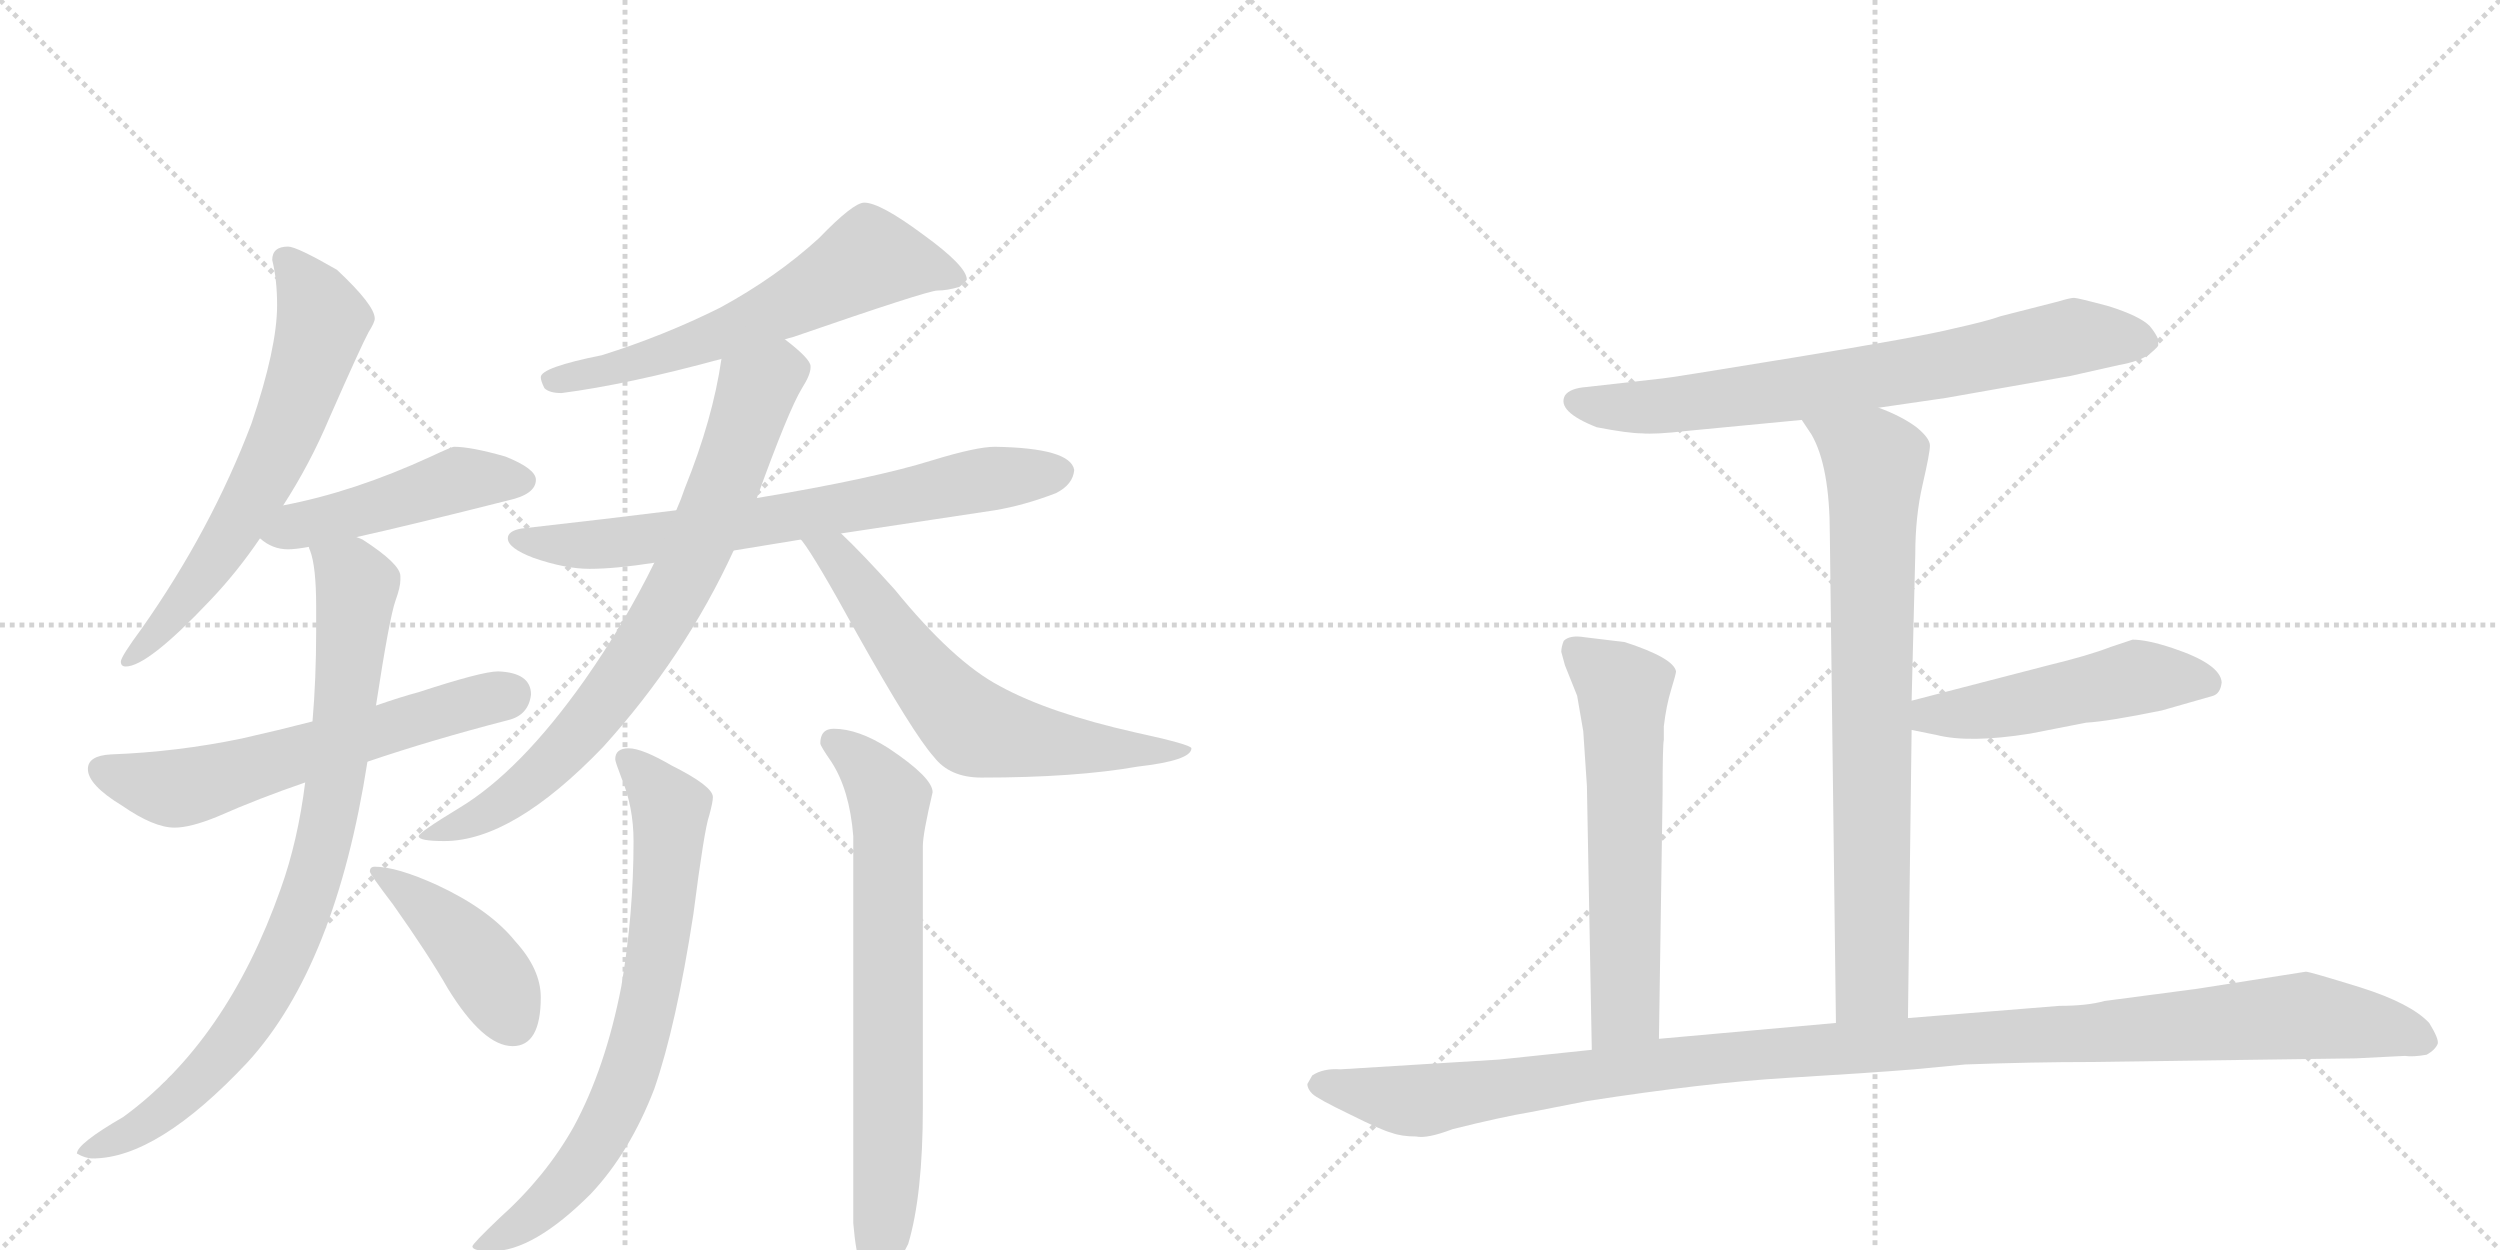 <svg version="1.1" viewBox="0 0 2048 1024" xmlns="http://www.w3.org/2000/svg">
  <g stroke="lightgray" stroke-dasharray="1,1" stroke-width="1" transform="scale(4, 4)">
    <line x1="0" y1="0" x2="256" y2="256"></line>
    <line x1="256" y1="0" x2="0" y2="256"></line>
    <line x1="128" y1="0" x2="128" y2="256"></line>
    <line x1="0" y1="128" x2="256" y2="128"></line>
    <line x1="256" y1="0" x2="512" y2="256"></line>
    <line x1="512" y1="0" x2="256" y2="256"></line>
    <line x1="384" y1="0" x2="384" y2="256"></line>
    <line x1="256" y1="128" x2="512" y2="128"></line>
  </g>
<g transform="scale(1, -1) translate(0, -850)">
   <style type="text/css">
    @keyframes keyframes0 {
      from {
       stroke: black;
       stroke-dashoffset: 639;
       stroke-width: 128;
       }
       68% {
       animation-timing-function: step-end;
       stroke: black;
       stroke-dashoffset: 0;
       stroke-width: 128;
       }
       to {
       stroke: black;
       stroke-width: 1024;
       }
       }
       #make-me-a-hanzi-animation-0 {
         animation: keyframes0 0.77s both;
         animation-delay: 0s;
         animation-timing-function: linear;
       }
    @keyframes keyframes1 {
      from {
       stroke: black;
       stroke-dashoffset: 470;
       stroke-width: 128;
       }
       60% {
       animation-timing-function: step-end;
       stroke: black;
       stroke-dashoffset: 0;
       stroke-width: 128;
       }
       to {
       stroke: black;
       stroke-width: 1024;
       }
       }
       #make-me-a-hanzi-animation-1 {
         animation: keyframes1 0.632s both;
         animation-delay: 0.77s;
         animation-timing-function: linear;
       }
    @keyframes keyframes2 {
      from {
       stroke: black;
       stroke-dashoffset: 604;
       stroke-width: 128;
       }
       66% {
       animation-timing-function: step-end;
       stroke: black;
       stroke-dashoffset: 0;
       stroke-width: 128;
       }
       to {
       stroke: black;
       stroke-width: 1024;
       }
       }
       #make-me-a-hanzi-animation-2 {
         animation: keyframes2 0.742s both;
         animation-delay: 1.403s;
         animation-timing-function: linear;
       }
    @keyframes keyframes3 {
      from {
       stroke: black;
       stroke-dashoffset: 848;
       stroke-width: 128;
       }
       73% {
       animation-timing-function: step-end;
       stroke: black;
       stroke-dashoffset: 0;
       stroke-width: 128;
       }
       to {
       stroke: black;
       stroke-width: 1024;
       }
       }
       #make-me-a-hanzi-animation-3 {
         animation: keyframes3 0.94s both;
         animation-delay: 2.144s;
         animation-timing-function: linear;
       }
    @keyframes keyframes4 {
      from {
       stroke: black;
       stroke-dashoffset: 425;
       stroke-width: 128;
       }
       58% {
       animation-timing-function: step-end;
       stroke: black;
       stroke-dashoffset: 0;
       stroke-width: 128;
       }
       to {
       stroke: black;
       stroke-width: 1024;
       }
       }
       #make-me-a-hanzi-animation-4 {
         animation: keyframes4 0.596s both;
         animation-delay: 3.084s;
         animation-timing-function: linear;
       }
    @keyframes keyframes5 {
      from {
       stroke: black;
       stroke-dashoffset: 612;
       stroke-width: 128;
       }
       67% {
       animation-timing-function: step-end;
       stroke: black;
       stroke-dashoffset: 0;
       stroke-width: 128;
       }
       to {
       stroke: black;
       stroke-width: 1024;
       }
       }
       #make-me-a-hanzi-animation-5 {
         animation: keyframes5 0.748s both;
         animation-delay: 3.68s;
         animation-timing-function: linear;
       }
    @keyframes keyframes6 {
      from {
       stroke: black;
       stroke-dashoffset: 705;
       stroke-width: 128;
       }
       70% {
       animation-timing-function: step-end;
       stroke: black;
       stroke-dashoffset: 0;
       stroke-width: 128;
       }
       to {
       stroke: black;
       stroke-width: 1024;
       }
       }
       #make-me-a-hanzi-animation-6 {
         animation: keyframes6 0.824s both;
         animation-delay: 4.428s;
         animation-timing-function: linear;
       }
    @keyframes keyframes7 {
      from {
       stroke: black;
       stroke-dashoffset: 771;
       stroke-width: 128;
       }
       72% {
       animation-timing-function: step-end;
       stroke: black;
       stroke-dashoffset: 0;
       stroke-width: 128;
       }
       to {
       stroke: black;
       stroke-width: 1024;
       }
       }
       #make-me-a-hanzi-animation-7 {
         animation: keyframes7 0.877s both;
         animation-delay: 5.252s;
         animation-timing-function: linear;
       }
    @keyframes keyframes8 {
      from {
       stroke: black;
       stroke-dashoffset: 637;
       stroke-width: 128;
       }
       67% {
       animation-timing-function: step-end;
       stroke: black;
       stroke-dashoffset: 0;
       stroke-width: 128;
       }
       to {
       stroke: black;
       stroke-width: 1024;
       }
       }
       #make-me-a-hanzi-animation-8 {
         animation: keyframes8 0.768s both;
         animation-delay: 6.129s;
         animation-timing-function: linear;
       }
    @keyframes keyframes9 {
      from {
       stroke: black;
       stroke-dashoffset: 717;
       stroke-width: 128;
       }
       70% {
       animation-timing-function: step-end;
       stroke: black;
       stroke-dashoffset: 0;
       stroke-width: 128;
       }
       to {
       stroke: black;
       stroke-width: 1024;
       }
       }
       #make-me-a-hanzi-animation-9 {
         animation: keyframes9 0.833s both;
         animation-delay: 6.898s;
         animation-timing-function: linear;
       }
    @keyframes keyframes10 {
      from {
       stroke: black;
       stroke-dashoffset: 710;
       stroke-width: 128;
       }
       70% {
       animation-timing-function: step-end;
       stroke: black;
       stroke-dashoffset: 0;
       stroke-width: 128;
       }
       to {
       stroke: black;
       stroke-width: 1024;
       }
       }
       #make-me-a-hanzi-animation-10 {
         animation: keyframes10 0.828s both;
         animation-delay: 7.731s;
         animation-timing-function: linear;
       }
    @keyframes keyframes11 {
      from {
       stroke: black;
       stroke-dashoffset: 730;
       stroke-width: 128;
       }
       70% {
       animation-timing-function: step-end;
       stroke: black;
       stroke-dashoffset: 0;
       stroke-width: 128;
       }
       to {
       stroke: black;
       stroke-width: 1024;
       }
       }
       #make-me-a-hanzi-animation-11 {
         animation: keyframes11 0.844s both;
         animation-delay: 8.559s;
         animation-timing-function: linear;
       }
    @keyframes keyframes12 {
      from {
       stroke: black;
       stroke-dashoffset: 776;
       stroke-width: 128;
       }
       72% {
       animation-timing-function: step-end;
       stroke: black;
       stroke-dashoffset: 0;
       stroke-width: 128;
       }
       to {
       stroke: black;
       stroke-width: 1024;
       }
       }
       #make-me-a-hanzi-animation-12 {
         animation: keyframes12 0.882s both;
         animation-delay: 9.403s;
         animation-timing-function: linear;
       }
    @keyframes keyframes13 {
      from {
       stroke: black;
       stroke-dashoffset: 497;
       stroke-width: 128;
       }
       62% {
       animation-timing-function: step-end;
       stroke: black;
       stroke-dashoffset: 0;
       stroke-width: 128;
       }
       to {
       stroke: black;
       stroke-width: 1024;
       }
       }
       #make-me-a-hanzi-animation-13 {
         animation: keyframes13 0.654s both;
         animation-delay: 10.285s;
         animation-timing-function: linear;
       }
    @keyframes keyframes14 {
      from {
       stroke: black;
       stroke-dashoffset: 605;
       stroke-width: 128;
       }
       66% {
       animation-timing-function: step-end;
       stroke: black;
       stroke-dashoffset: 0;
       stroke-width: 128;
       }
       to {
       stroke: black;
       stroke-width: 1024;
       }
       }
       #make-me-a-hanzi-animation-14 {
         animation: keyframes14 0.742s both;
         animation-delay: 10.939s;
         animation-timing-function: linear;
       }
    @keyframes keyframes15 {
      from {
       stroke: black;
       stroke-dashoffset: 1170;
       stroke-width: 128;
       }
       79% {
       animation-timing-function: step-end;
       stroke: black;
       stroke-dashoffset: 0;
       stroke-width: 128;
       }
       to {
       stroke: black;
       stroke-width: 1024;
       }
       }
       #make-me-a-hanzi-animation-15 {
         animation: keyframes15 1.202s both;
         animation-delay: 11.681s;
         animation-timing-function: linear;
       }
</style>
<path d="M 236 648 Q 223 648 223 637 Q 227 621 227 600 Q 227 565 206 503 Q 173 416 116 335 Q 99 312 99 308 Q 99 304 103 304 Q 121 304 172 358 Q 194 381 213 409 L 232 436 Q 254 470 270 508 Q 296 567 302 578 Q 307 586 307 589 Q 307 600 276 629 Q 243 648 236 648 Z" fill="lightgray"></path> 
<path d="M 213 409 Q 223 400 236 400 Q 242 400 253 402 L 292 410 Q 337 420 416 440 Q 439 445 439 457 Q 439 466 414 476 Q 386 484 372 484 Q 370 484 353 476 Q 290 447 232 436 C 203 430 189 427 213 409 Z" fill="lightgray"></path> 
<path d="M 256 259 Q 229 252 198 245 Q 145 234 91 232 Q 72 231 72 220 Q 72 207 100 190 Q 126 172 143 172 Q 156 172 178 181 Q 212 196 250 209 L 301 226 Q 354 244 416 260 Q 433 264 435 281 Q 435 299 408 300 Q 395 300 343 283 Q 328 279 308 272 L 256 259 Z" fill="lightgray"></path> 
<path d="M 253 402 Q 253 401 254 399 Q 259 386 259 353 L 259 333 Q 259 294 256 259 L 250 209 Q 244 161 230 122 Q 186 -3 101 -65 Q 63 -87 63 -95 Q 70 -99 76 -99 Q 129 -99 203 -20 Q 275 59 301 226 L 308 272 Q 319 344 324 358 Q 328 369 328 375 L 328 378 Q 328 388 297 408 Q 295 409 292 410 C 266 425 246 431 253 402 Z" fill="lightgray"></path> 
<path d="M 307 140 Q 303 140 303 136 Q 303 134 322 109 Q 351 68 367 40 Q 396 -7 420 -7 Q 443 -7 443 33 Q 443 56 422 79 Q 401 105 358 125 Q 325 140 307 140 Z" fill="lightgray"></path> 
<path d="M 643 572 Q 646 573 650 574 Q 760 612 768 612 Q 776 612 786 615 Q 792 620 792 621 Q 792 632 756 658 Q 721 684 708 684 Q 699 684 671 655 Q 636 623 590 598 Q 544 575 493 559 Q 443 549 443 541 Q 443 538 446 532 Q 450 528 460 528 Q 514 535 591 556 L 643 572 Z" fill="lightgray"></path> 
<path d="M 689 413 Q 742 421 815 432 Q 839 436 865 446 Q 879 453 880 465 Q 877 483 815 484 Q 800 484 764 473 Q 716 458 620 442 L 554 432 Q 498 425 427 417 Q 416 415 416 409 Q 416 401 437 393 Q 463 384 483 384 Q 504 384 536 389 L 601 399 Q 625 403 656 408 L 689 413 Z" fill="lightgray"></path> 
<path d="M 620 442 Q 646 514 657 532 Q 664 543 664 549 L 664 550 Q 664 556 643 572 C 620 591 596 586 591 556 Q 584 507 561 450 Q 558 441 554 432 L 536 389 Q 512 340 479 293 Q 426 218 376 188 Q 343 168 343 165 Q 343 161 364 161 Q 420 161 494 238 Q 561 312 601 399 L 620 442 Z" fill="lightgray"></path> 
<path d="M 656 408 L 657 407 Q 668 393 702 331 Q 748 249 765 230 Q 778 213 804 213 Q 881 213 932 222 Q 976 227 976 237 Q 976 240 930 250 Q 859 266 819 288 Q 781 308 733 367 Q 706 397 689 413 C 667 434 638 432 656 408 Z" fill="lightgray"></path> 
<path d="M 515 237 Q 504 237 504 228 Q 504 226 509 213 Q 519 189 519 161 Q 519 101 509 42 Q 496 -25 470 -73 Q 447 -114 409 -148 Q 387 -169 387 -171 Q 387 -175 403 -175 Q 437 -175 484 -128 Q 516 -94 536 -42 Q 554 10 568 101 Q 577 171 581 182 Q 584 193 584 197 Q 584 206 550 223 Q 526 237 515 237 Z" fill="lightgray"></path> 
<path d="M 683 253 Q 672 253 672 241 Q 672 239 681 226 Q 696 203 699 165 L 699 -152 Q 703 -200 716 -200 Q 729 -200 744 -169 Q 756 -129 756 -57 L 756 157 Q 756 167 764 201 Q 764 213 728 237 Q 703 253 683 253 Z" fill="lightgray"></path> 
<path d="M 1539 516 L 1594 524 L 1696 542 L 1736 551 Q 1753 554 1761 560 Q 1768 566 1768 567 L 1768 572 Q 1766 577 1761 583 Q 1753 591 1728 599 Q 1702 606 1699 606 Q 1696 606 1686 603 L 1639 591 Q 1628 587 1601 581 Q 1573 574 1469 557 Q 1365 540 1362 540 L 1300 533 Q 1286 532 1282 526 Q 1275 513 1308 500 Q 1334 495 1345 495 Q 1356 494 1382 497 L 1476 506 L 1539 516 Z" fill="lightgray"></path> 
<path d="M 1563 16 L 1566 252 L 1566 276 L 1569 396 Q 1569 427 1575 453 Q 1581 479 1581 485 Q 1581 491 1570 500 Q 1558 509 1539 516 C 1511 528 1460 531 1476 506 L 1484 494 Q 1499 468 1499 412 L 1504 12 C 1504 -18 1563 -14 1563 16 Z" fill="lightgray"></path> 
<path d="M 1566 252 L 1586 248 Q 1613 241 1663 249 L 1709 258 Q 1727 259 1771 268 L 1813 280 Q 1819 282 1820 291 Q 1819 306 1780 319 Q 1759 326 1747 326 L 1729 320 Q 1711 313 1678 305 L 1566 276 C 1537 268 1537 258 1566 252 Z" fill="lightgray"></path> 
<path d="M 1331 324 L 1298 328 Q 1286 330 1281 325 Q 1279 320 1279 316 L 1282 305 L 1292 280 L 1297 251 L 1300 206 L 1304 -10 C 1305 -40 1359 -31 1359 -1 L 1362 200 Q 1362 239 1363 244 L 1363 255 Q 1365 272 1369 285 Q 1373 298 1373 300 Q 1371 311 1331 324 Z" fill="lightgray"></path> 
<path d="M 1304 -10 L 1228 -18 L 1098 -26 Q 1084 -25 1075 -31 L 1071 -38 Q 1071 -42 1075 -46 Q 1079 -50 1106 -63 Q 1132 -76 1140 -78 Q 1148 -81 1160 -81 Q 1169 -83 1190 -75 Q 1230 -65 1254 -61 L 1300 -52 Q 1397 -37 1464 -33 Q 1531 -29 1568 -26 L 1610 -22 Q 1666 -20 1712 -20 L 1930 -17 L 1970 -15 Q 1977 -16 1988 -14 Q 1995 -10 1997 -5 Q 1998 -1 1990 12 Q 1975 28 1934 41 Q 1892 54 1889 54 L 1800 40 L 1724 30 Q 1710 26 1687 26 L 1563 16 L 1504 12 L 1359 -1 L 1304 -10 Z" fill="lightgray"></path> 
      <clipPath id="make-me-a-hanzi-clip-0">
      <path d="M 236 648 Q 223 648 223 637 Q 227 621 227 600 Q 227 565 206 503 Q 173 416 116 335 Q 99 312 99 308 Q 99 304 103 304 Q 121 304 172 358 Q 194 381 213 409 L 232 436 Q 254 470 270 508 Q 296 567 302 578 Q 307 586 307 589 Q 307 600 276 629 Q 243 648 236 648 Z" fill="lightgray"></path>
      </clipPath>
      <path clip-path="url(#make-me-a-hanzi-clip-0)" d="M 234 638 L 254 612 L 264 587 L 241 513 L 185 405 L 140 344 L 105 310 " fill="none" id="make-me-a-hanzi-animation-0" stroke-dasharray="511 1022" stroke-linecap="round"></path>

      <clipPath id="make-me-a-hanzi-clip-1">
      <path d="M 213 409 Q 223 400 236 400 Q 242 400 253 402 L 292 410 Q 337 420 416 440 Q 439 445 439 457 Q 439 466 414 476 Q 386 484 372 484 Q 370 484 353 476 Q 290 447 232 436 C 203 430 189 427 213 409 Z" fill="lightgray"></path>
      </clipPath>
      <path clip-path="url(#make-me-a-hanzi-clip-1)" d="M 221 410 L 370 456 L 428 456 " fill="none" id="make-me-a-hanzi-animation-1" stroke-dasharray="342 684" stroke-linecap="round"></path>

      <clipPath id="make-me-a-hanzi-clip-2">
      <path d="M 256 259 Q 229 252 198 245 Q 145 234 91 232 Q 72 231 72 220 Q 72 207 100 190 Q 126 172 143 172 Q 156 172 178 181 Q 212 196 250 209 L 301 226 Q 354 244 416 260 Q 433 264 435 281 Q 435 299 408 300 Q 395 300 343 283 Q 328 279 308 272 L 256 259 Z" fill="lightgray"></path>
      </clipPath>
      <path clip-path="url(#make-me-a-hanzi-clip-2)" d="M 84 219 L 121 207 L 161 207 L 419 282 " fill="none" id="make-me-a-hanzi-animation-2" stroke-dasharray="476 952" stroke-linecap="round"></path>

      <clipPath id="make-me-a-hanzi-clip-3">
      <path d="M 253 402 Q 253 401 254 399 Q 259 386 259 353 L 259 333 Q 259 294 256 259 L 250 209 Q 244 161 230 122 Q 186 -3 101 -65 Q 63 -87 63 -95 Q 70 -99 76 -99 Q 129 -99 203 -20 Q 275 59 301 226 L 308 272 Q 319 344 324 358 Q 328 369 328 375 L 328 378 Q 328 388 297 408 Q 295 409 292 410 C 266 425 246 431 253 402 Z" fill="lightgray"></path>
      </clipPath>
      <path clip-path="url(#make-me-a-hanzi-clip-3)" d="M 260 403 L 292 370 L 277 220 L 248 104 L 219 39 L 169 -29 L 121 -70 L 70 -95 " fill="none" id="make-me-a-hanzi-animation-3" stroke-dasharray="720 1440" stroke-linecap="round"></path>

      <clipPath id="make-me-a-hanzi-clip-4">
      <path d="M 307 140 Q 303 140 303 136 Q 303 134 322 109 Q 351 68 367 40 Q 396 -7 420 -7 Q 443 -7 443 33 Q 443 56 422 79 Q 401 105 358 125 Q 325 140 307 140 Z" fill="lightgray"></path>
      </clipPath>
      <path clip-path="url(#make-me-a-hanzi-clip-4)" d="M 307 136 L 378 80 L 420 14 " fill="none" id="make-me-a-hanzi-animation-4" stroke-dasharray="297 594" stroke-linecap="round"></path>

      <clipPath id="make-me-a-hanzi-clip-5">
      <path d="M 643 572 Q 646 573 650 574 Q 760 612 768 612 Q 776 612 786 615 Q 792 620 792 621 Q 792 632 756 658 Q 721 684 708 684 Q 699 684 671 655 Q 636 623 590 598 Q 544 575 493 559 Q 443 549 443 541 Q 443 538 446 532 Q 450 528 460 528 Q 514 535 591 556 L 643 572 Z" fill="lightgray"></path>
      </clipPath>
      <path clip-path="url(#make-me-a-hanzi-clip-5)" d="M 785 622 L 750 634 L 713 638 L 654 603 L 578 571 L 451 539 " fill="none" id="make-me-a-hanzi-animation-5" stroke-dasharray="484 968" stroke-linecap="round"></path>

      <clipPath id="make-me-a-hanzi-clip-6">
      <path d="M 689 413 Q 742 421 815 432 Q 839 436 865 446 Q 879 453 880 465 Q 877 483 815 484 Q 800 484 764 473 Q 716 458 620 442 L 554 432 Q 498 425 427 417 Q 416 415 416 409 Q 416 401 437 393 Q 463 384 483 384 Q 504 384 536 389 L 601 399 Q 625 403 656 408 L 689 413 Z" fill="lightgray"></path>
      </clipPath>
      <path clip-path="url(#make-me-a-hanzi-clip-6)" d="M 425 409 L 465 403 L 526 407 L 794 455 L 869 463 " fill="none" id="make-me-a-hanzi-animation-6" stroke-dasharray="577 1154" stroke-linecap="round"></path>

      <clipPath id="make-me-a-hanzi-clip-7">
      <path d="M 620 442 Q 646 514 657 532 Q 664 543 664 549 L 664 550 Q 664 556 643 572 C 620 591 596 586 591 556 Q 584 507 561 450 Q 558 441 554 432 L 536 389 Q 512 340 479 293 Q 426 218 376 188 Q 343 168 343 165 Q 343 161 364 161 Q 420 161 494 238 Q 561 312 601 399 L 620 442 Z" fill="lightgray"></path>
      </clipPath>
      <path clip-path="url(#make-me-a-hanzi-clip-7)" d="M 654 550 L 639 547 L 620 531 L 561 378 L 501 282 L 434 208 L 389 179 L 347 165 " fill="none" id="make-me-a-hanzi-animation-7" stroke-dasharray="643 1286" stroke-linecap="round"></path>

      <clipPath id="make-me-a-hanzi-clip-8">
      <path d="M 656 408 L 657 407 Q 668 393 702 331 Q 748 249 765 230 Q 778 213 804 213 Q 881 213 932 222 Q 976 227 976 237 Q 976 240 930 250 Q 859 266 819 288 Q 781 308 733 367 Q 706 397 689 413 C 667 434 638 432 656 408 Z" fill="lightgray"></path>
      </clipPath>
      <path clip-path="url(#make-me-a-hanzi-clip-8)" d="M 663 406 L 684 395 L 753 301 L 797 254 L 873 239 L 972 235 " fill="none" id="make-me-a-hanzi-animation-8" stroke-dasharray="509 1018" stroke-linecap="round"></path>

      <clipPath id="make-me-a-hanzi-clip-9">
      <path d="M 515 237 Q 504 237 504 228 Q 504 226 509 213 Q 519 189 519 161 Q 519 101 509 42 Q 496 -25 470 -73 Q 447 -114 409 -148 Q 387 -169 387 -171 Q 387 -175 403 -175 Q 437 -175 484 -128 Q 516 -94 536 -42 Q 554 10 568 101 Q 577 171 581 182 Q 584 193 584 197 Q 584 206 550 223 Q 526 237 515 237 Z" fill="lightgray"></path>
      </clipPath>
      <path clip-path="url(#make-me-a-hanzi-clip-9)" d="M 517 224 L 549 186 L 545 115 L 526 5 L 506 -54 L 473 -109 L 417 -160 L 392 -169 " fill="none" id="make-me-a-hanzi-animation-9" stroke-dasharray="589 1178" stroke-linecap="round"></path>

      <clipPath id="make-me-a-hanzi-clip-10">
      <path d="M 683 253 Q 672 253 672 241 Q 672 239 681 226 Q 696 203 699 165 L 699 -152 Q 703 -200 716 -200 Q 729 -200 744 -169 Q 756 -129 756 -57 L 756 157 Q 756 167 764 201 Q 764 213 728 237 Q 703 253 683 253 Z" fill="lightgray"></path>
      </clipPath>
      <path clip-path="url(#make-me-a-hanzi-clip-10)" d="M 682 243 L 709 223 L 729 195 L 728 -65 L 723 -168 L 717 -190 " fill="none" id="make-me-a-hanzi-animation-10" stroke-dasharray="582 1164" stroke-linecap="round"></path>

      <clipPath id="make-me-a-hanzi-clip-11">
      <path d="M 1539 516 L 1594 524 L 1696 542 L 1736 551 Q 1753 554 1761 560 Q 1768 566 1768 567 L 1768 572 Q 1766 577 1761 583 Q 1753 591 1728 599 Q 1702 606 1699 606 Q 1696 606 1686 603 L 1639 591 Q 1628 587 1601 581 Q 1573 574 1469 557 Q 1365 540 1362 540 L 1300 533 Q 1286 532 1282 526 Q 1275 513 1308 500 Q 1334 495 1345 495 Q 1356 494 1382 497 L 1476 506 L 1539 516 Z" fill="lightgray"></path>
      </clipPath>
      <path clip-path="url(#make-me-a-hanzi-clip-11)" d="M 1290 521 L 1372 518 L 1583 549 L 1710 575 L 1759 570 " fill="none" id="make-me-a-hanzi-animation-11" stroke-dasharray="602 1204" stroke-linecap="round"></path>

      <clipPath id="make-me-a-hanzi-clip-12">
      <path d="M 1563 16 L 1566 252 L 1566 276 L 1569 396 Q 1569 427 1575 453 Q 1581 479 1581 485 Q 1581 491 1570 500 Q 1558 509 1539 516 C 1511 528 1460 531 1476 506 L 1484 494 Q 1499 468 1499 412 L 1504 12 C 1504 -18 1563 -14 1563 16 Z" fill="lightgray"></path>
      </clipPath>
      <path clip-path="url(#make-me-a-hanzi-clip-12)" d="M 1485 503 L 1536 469 L 1534 44 L 1511 20 " fill="none" id="make-me-a-hanzi-animation-12" stroke-dasharray="648 1296" stroke-linecap="round"></path>

      <clipPath id="make-me-a-hanzi-clip-13">
      <path d="M 1566 252 L 1586 248 Q 1613 241 1663 249 L 1709 258 Q 1727 259 1771 268 L 1813 280 Q 1819 282 1820 291 Q 1819 306 1780 319 Q 1759 326 1747 326 L 1729 320 Q 1711 313 1678 305 L 1566 276 C 1537 268 1537 258 1566 252 Z" fill="lightgray"></path>
      </clipPath>
      <path clip-path="url(#make-me-a-hanzi-clip-13)" d="M 1572 258 L 1581 264 L 1633 269 L 1751 295 L 1808 291 " fill="none" id="make-me-a-hanzi-animation-13" stroke-dasharray="369 738" stroke-linecap="round"></path>

      <clipPath id="make-me-a-hanzi-clip-14">
      <path d="M 1331 324 L 1298 328 Q 1286 330 1281 325 Q 1279 320 1279 316 L 1282 305 L 1292 280 L 1297 251 L 1300 206 L 1304 -10 C 1305 -40 1359 -31 1359 -1 L 1362 200 Q 1362 239 1363 244 L 1363 255 Q 1365 272 1369 285 Q 1373 298 1373 300 Q 1371 311 1331 324 Z" fill="lightgray"></path>
      </clipPath>
      <path clip-path="url(#make-me-a-hanzi-clip-14)" d="M 1288 319 L 1330 284 L 1332 23 L 1310 -2 " fill="none" id="make-me-a-hanzi-animation-14" stroke-dasharray="477 954" stroke-linecap="round"></path>

      <clipPath id="make-me-a-hanzi-clip-15">
      <path d="M 1304 -10 L 1228 -18 L 1098 -26 Q 1084 -25 1075 -31 L 1071 -38 Q 1071 -42 1075 -46 Q 1079 -50 1106 -63 Q 1132 -76 1140 -78 Q 1148 -81 1160 -81 Q 1169 -83 1190 -75 Q 1230 -65 1254 -61 L 1300 -52 Q 1397 -37 1464 -33 Q 1531 -29 1568 -26 L 1610 -22 Q 1666 -20 1712 -20 L 1930 -17 L 1970 -15 Q 1977 -16 1988 -14 Q 1995 -10 1997 -5 Q 1998 -1 1990 12 Q 1975 28 1934 41 Q 1892 54 1889 54 L 1800 40 L 1724 30 Q 1710 26 1687 26 L 1563 16 L 1504 12 L 1359 -1 L 1304 -10 Z" fill="lightgray"></path>
      </clipPath>
      <path clip-path="url(#make-me-a-hanzi-clip-15)" d="M 1080 -38 L 1173 -51 L 1412 -16 L 1886 18 L 1949 9 L 1987 -4 " fill="none" id="make-me-a-hanzi-animation-15" stroke-dasharray="1042 2084" stroke-linecap="round"></path>

</g>
</svg>
